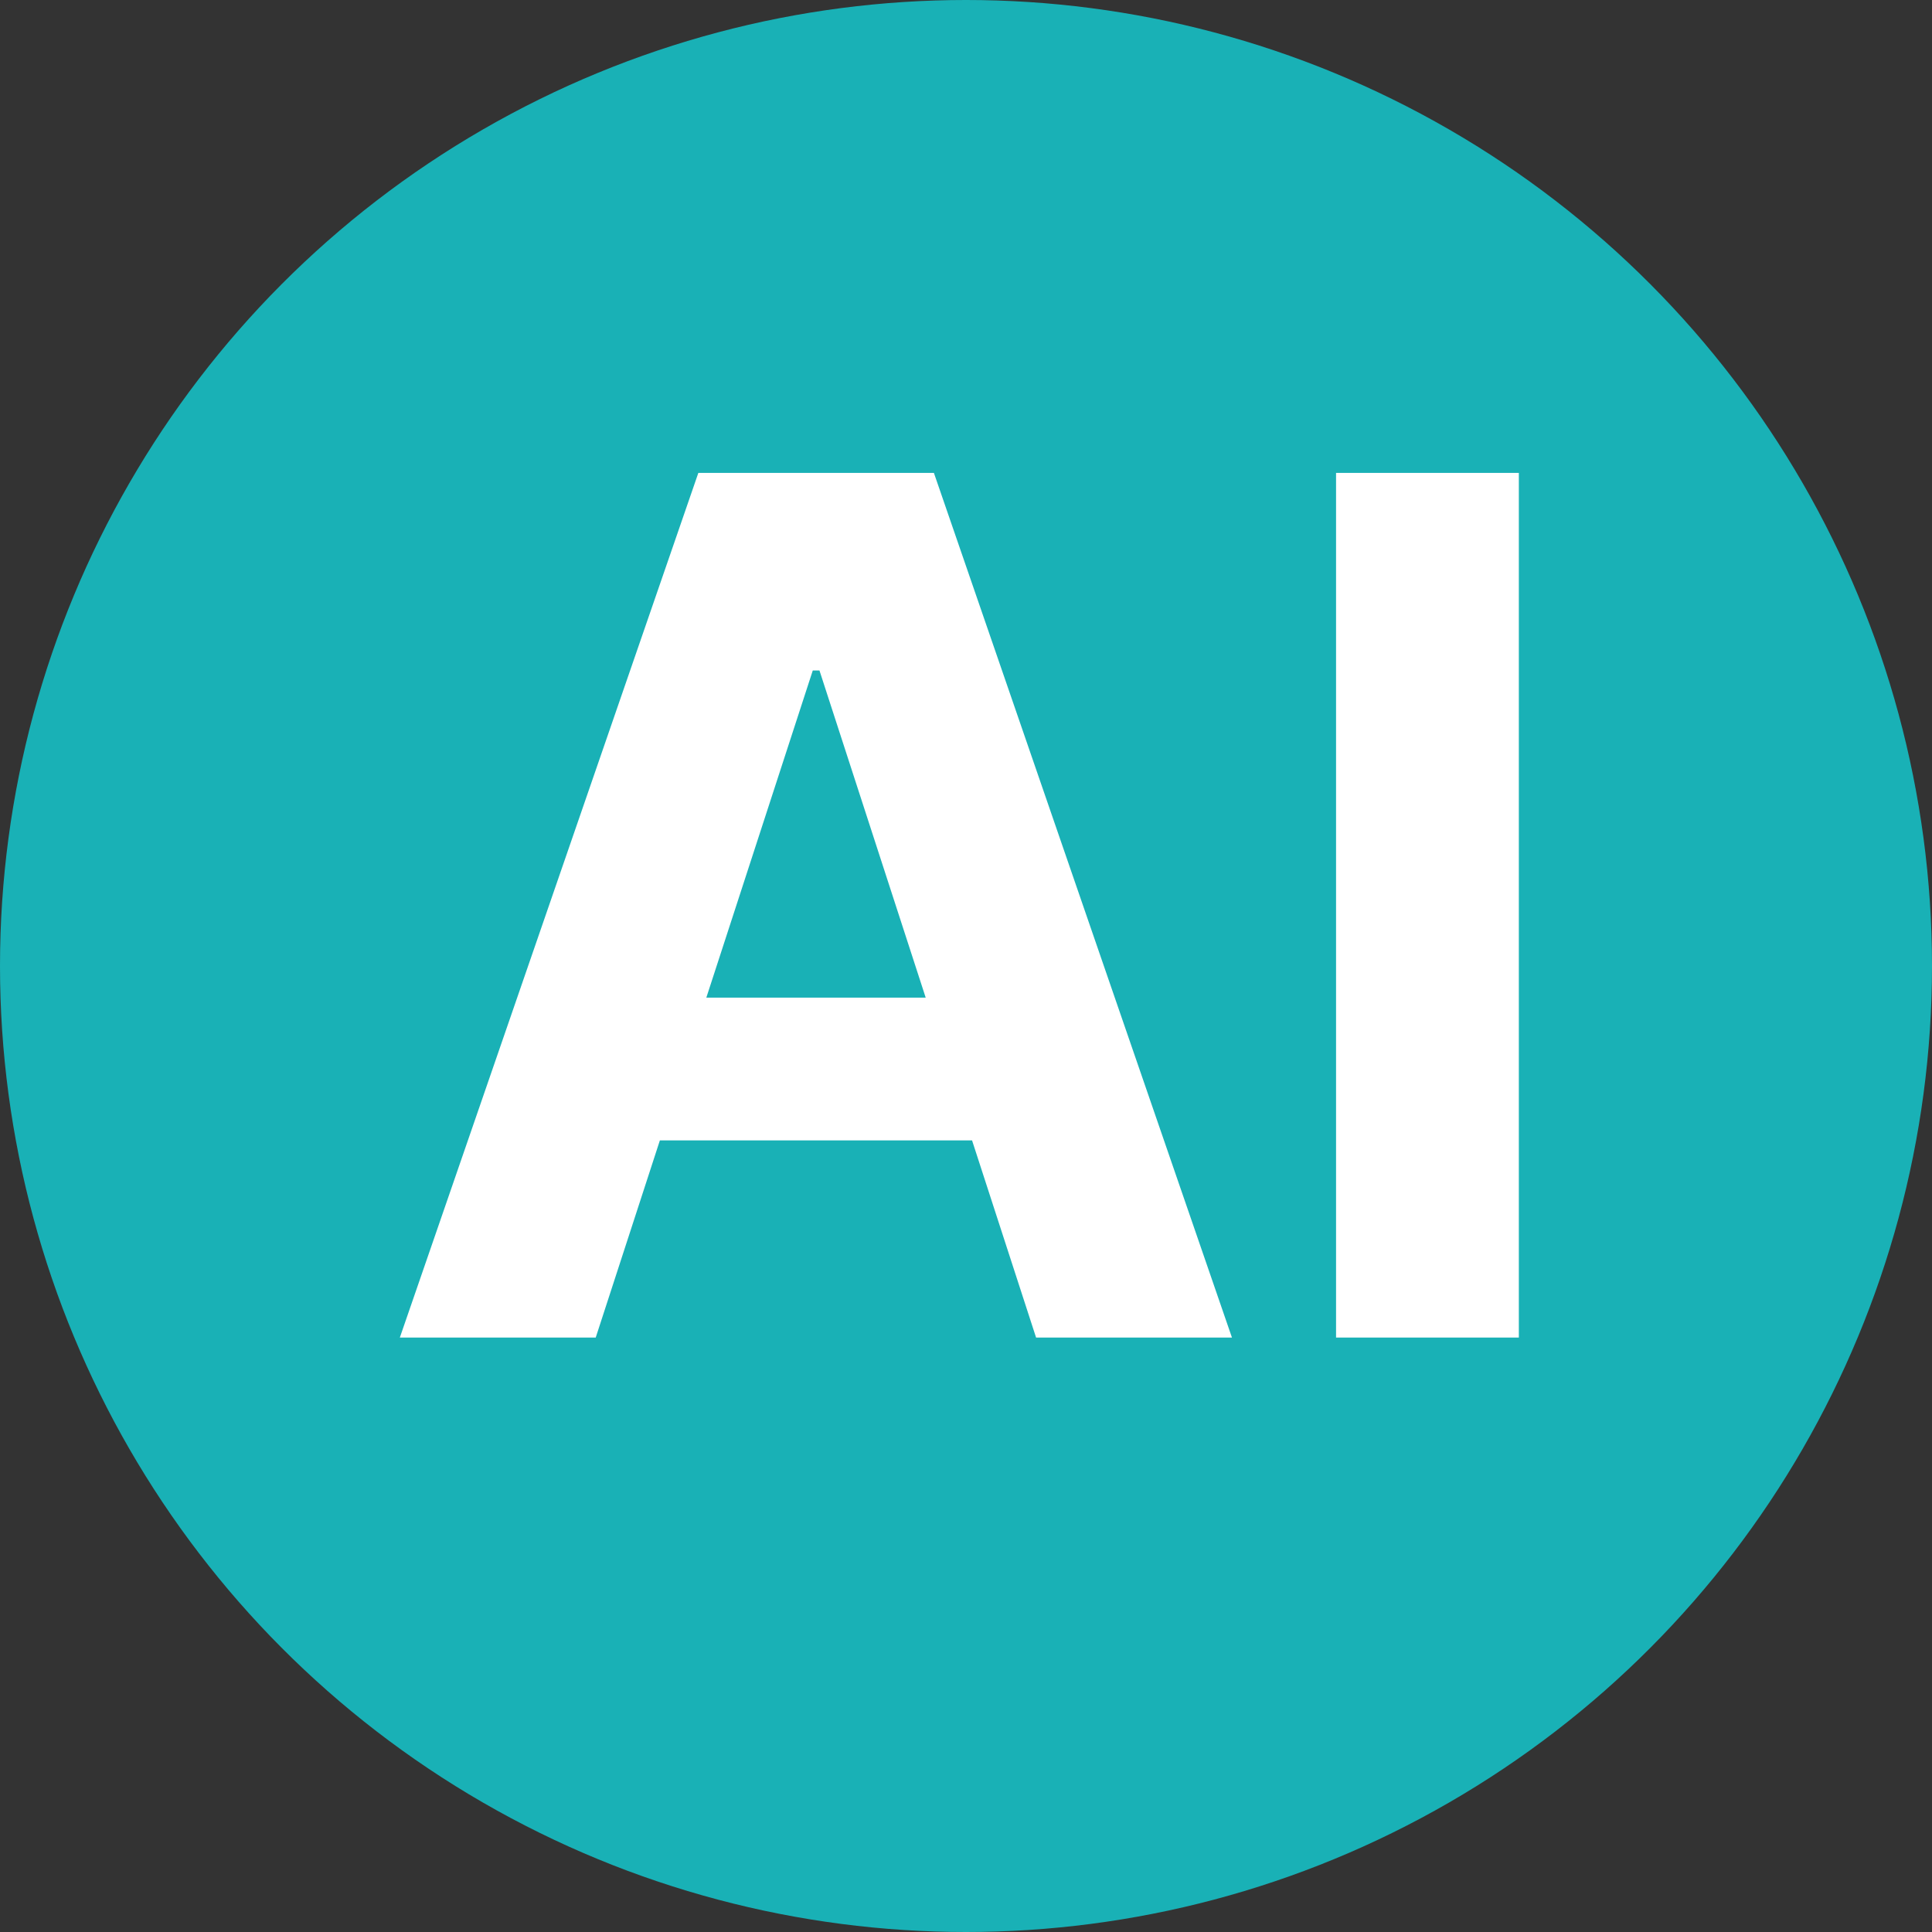 <svg width="26" height="26" viewBox="0 0 26 26" fill="none" xmlns="http://www.w3.org/2000/svg">
<rect x="0" y="0" width="26" height="26" fill="#333333" stroke="none"/>
<circle cx="13" cy="13" r="13" fill="#19B1B6"/>
<path d="M8.017 18H5.381L9.398 6.364H12.568L16.579 18H13.943L11.028 9.023H10.938L8.017 18ZM7.852 13.426H14.079V15.347H7.852V13.426ZM20.44 6.364V18H17.98V6.364H20.44Z" fill="white"/>
</svg>